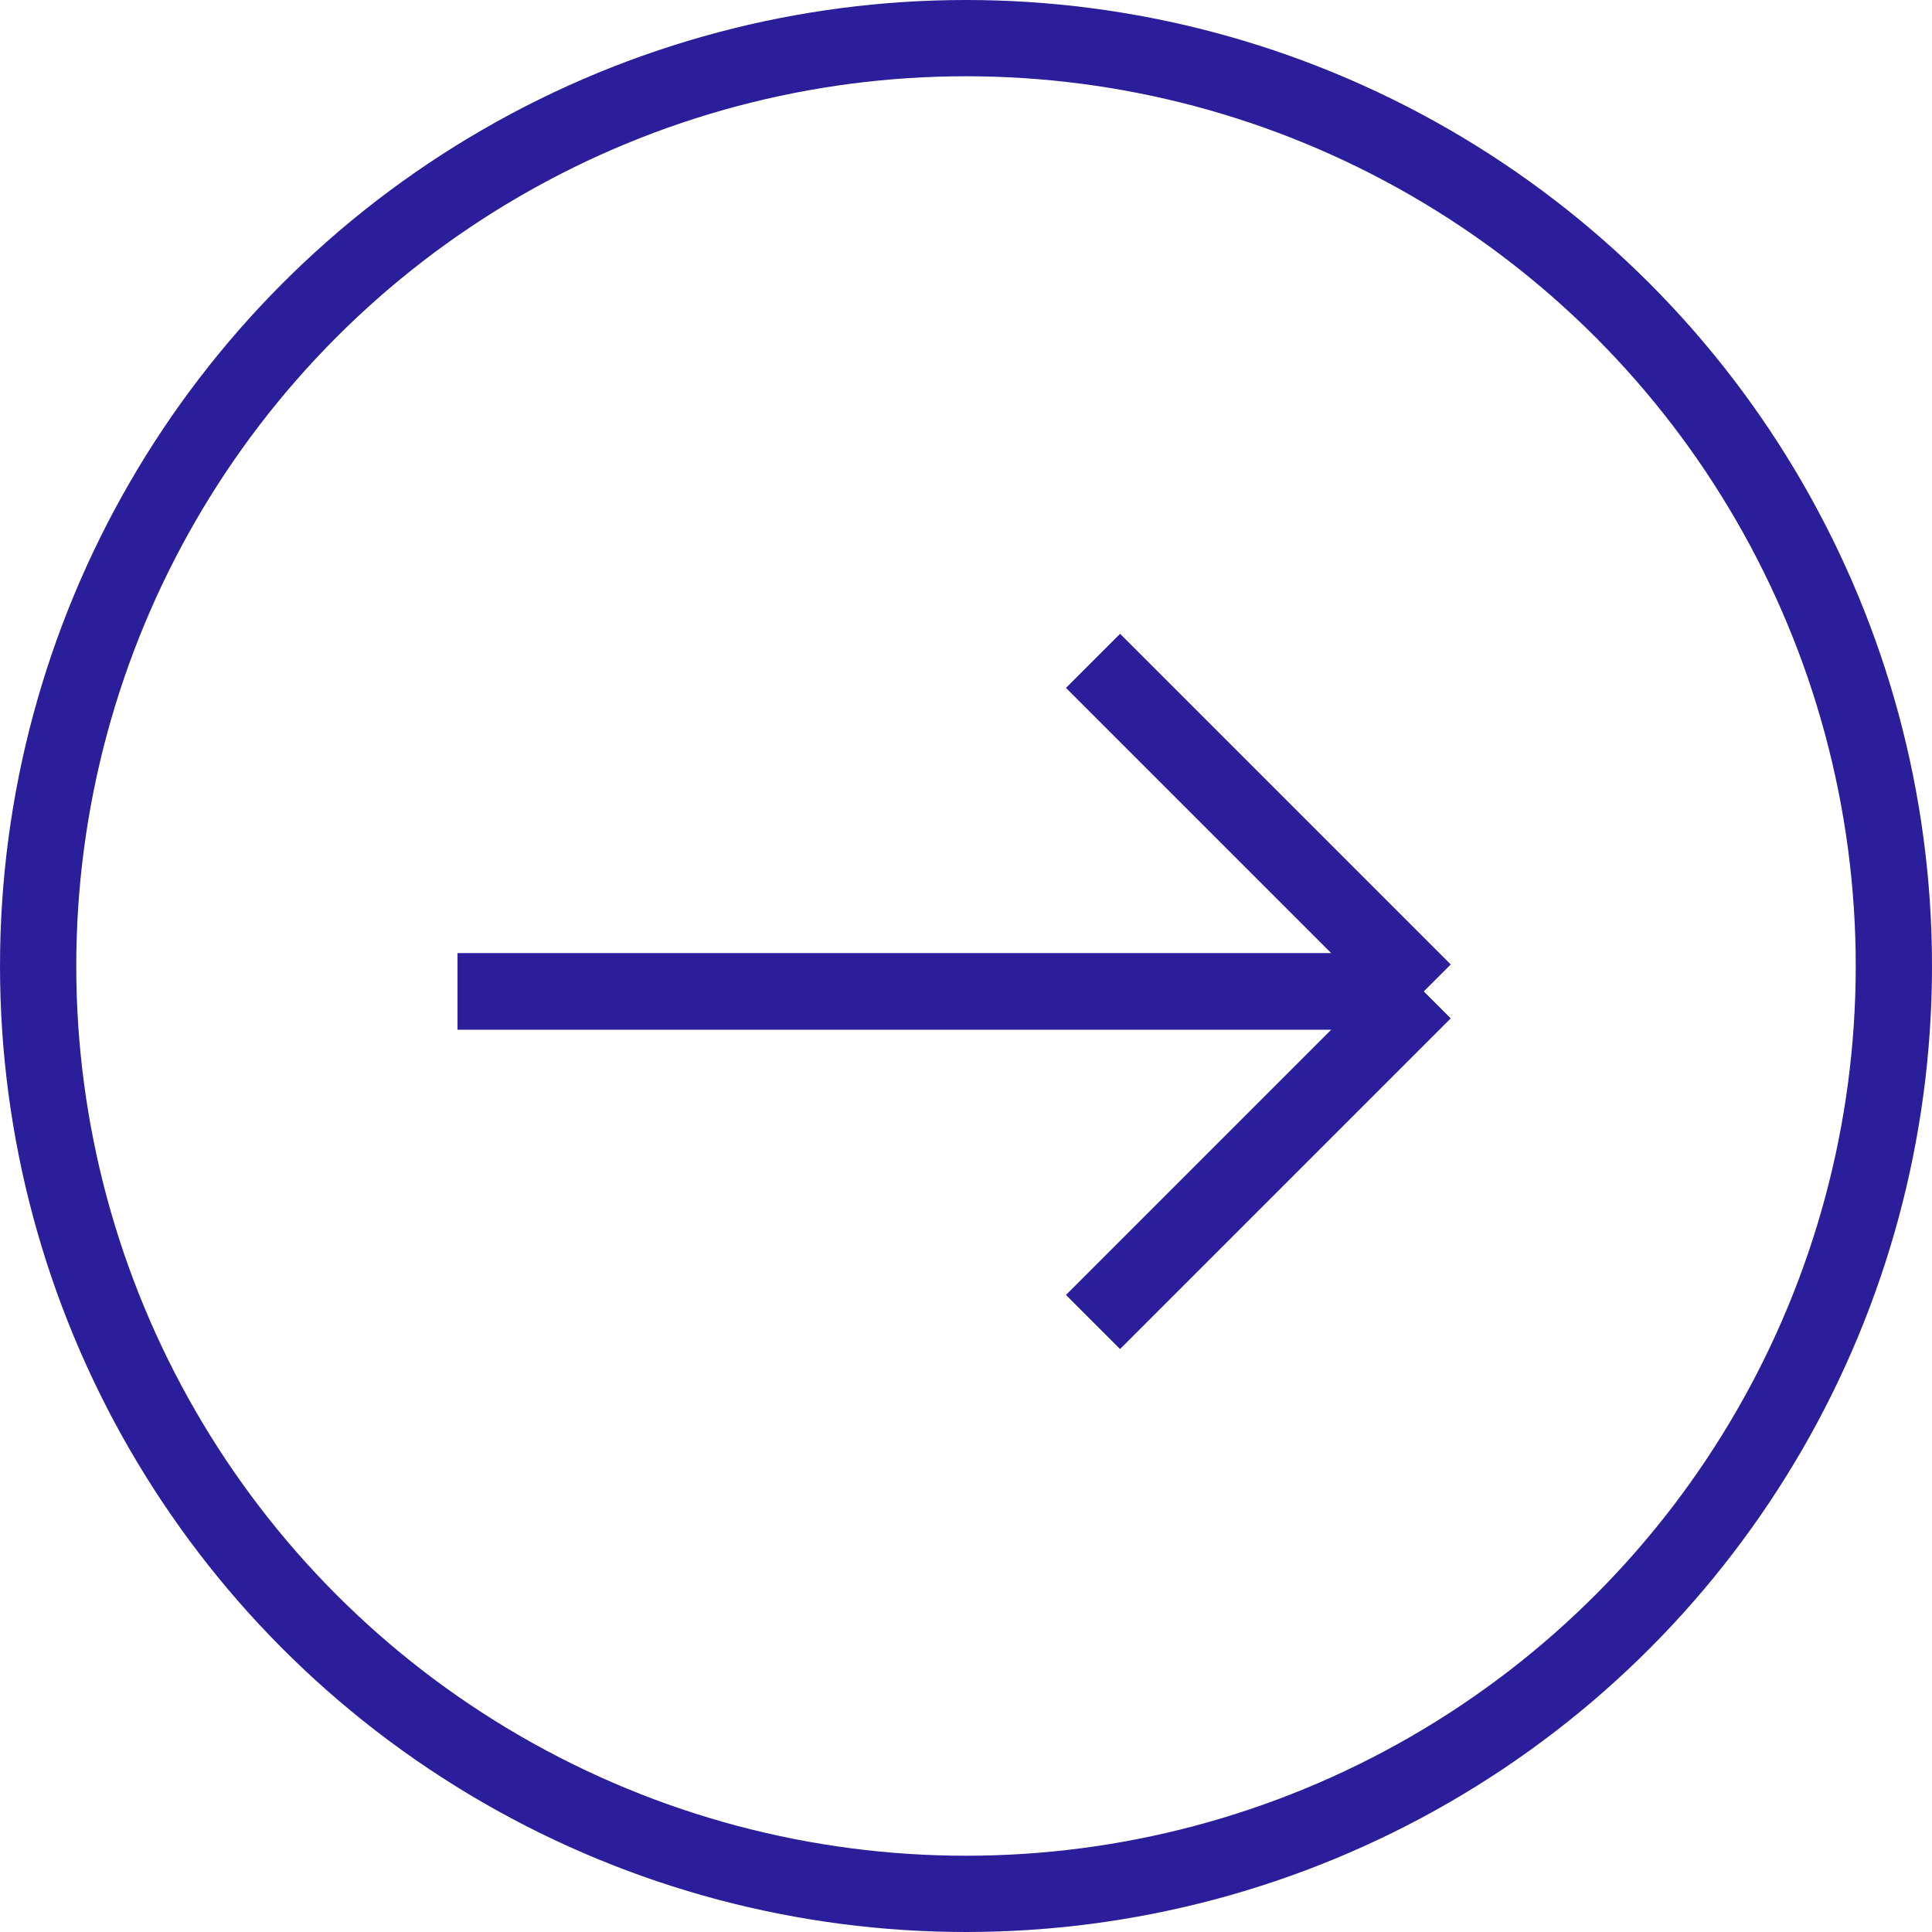 <svg width="38" height="38" viewBox="0 0 38 38" fill="none" xmlns="http://www.w3.org/2000/svg">
<circle cx="19" cy="19" r="18.25" stroke="#2B1E9B" stroke-width="1.5"/>
<path d="M9 19.5H28M28 19.5L21.5 13M28 19.5L21.5 26" stroke="#2B1E9B" stroke-width="1.5"/>
<path d="M9 19.5H28M28 19.5L21.5 13M28 19.5L21.5 26" stroke="#2B1E9B" stroke-width="1.5"/>
</svg>
